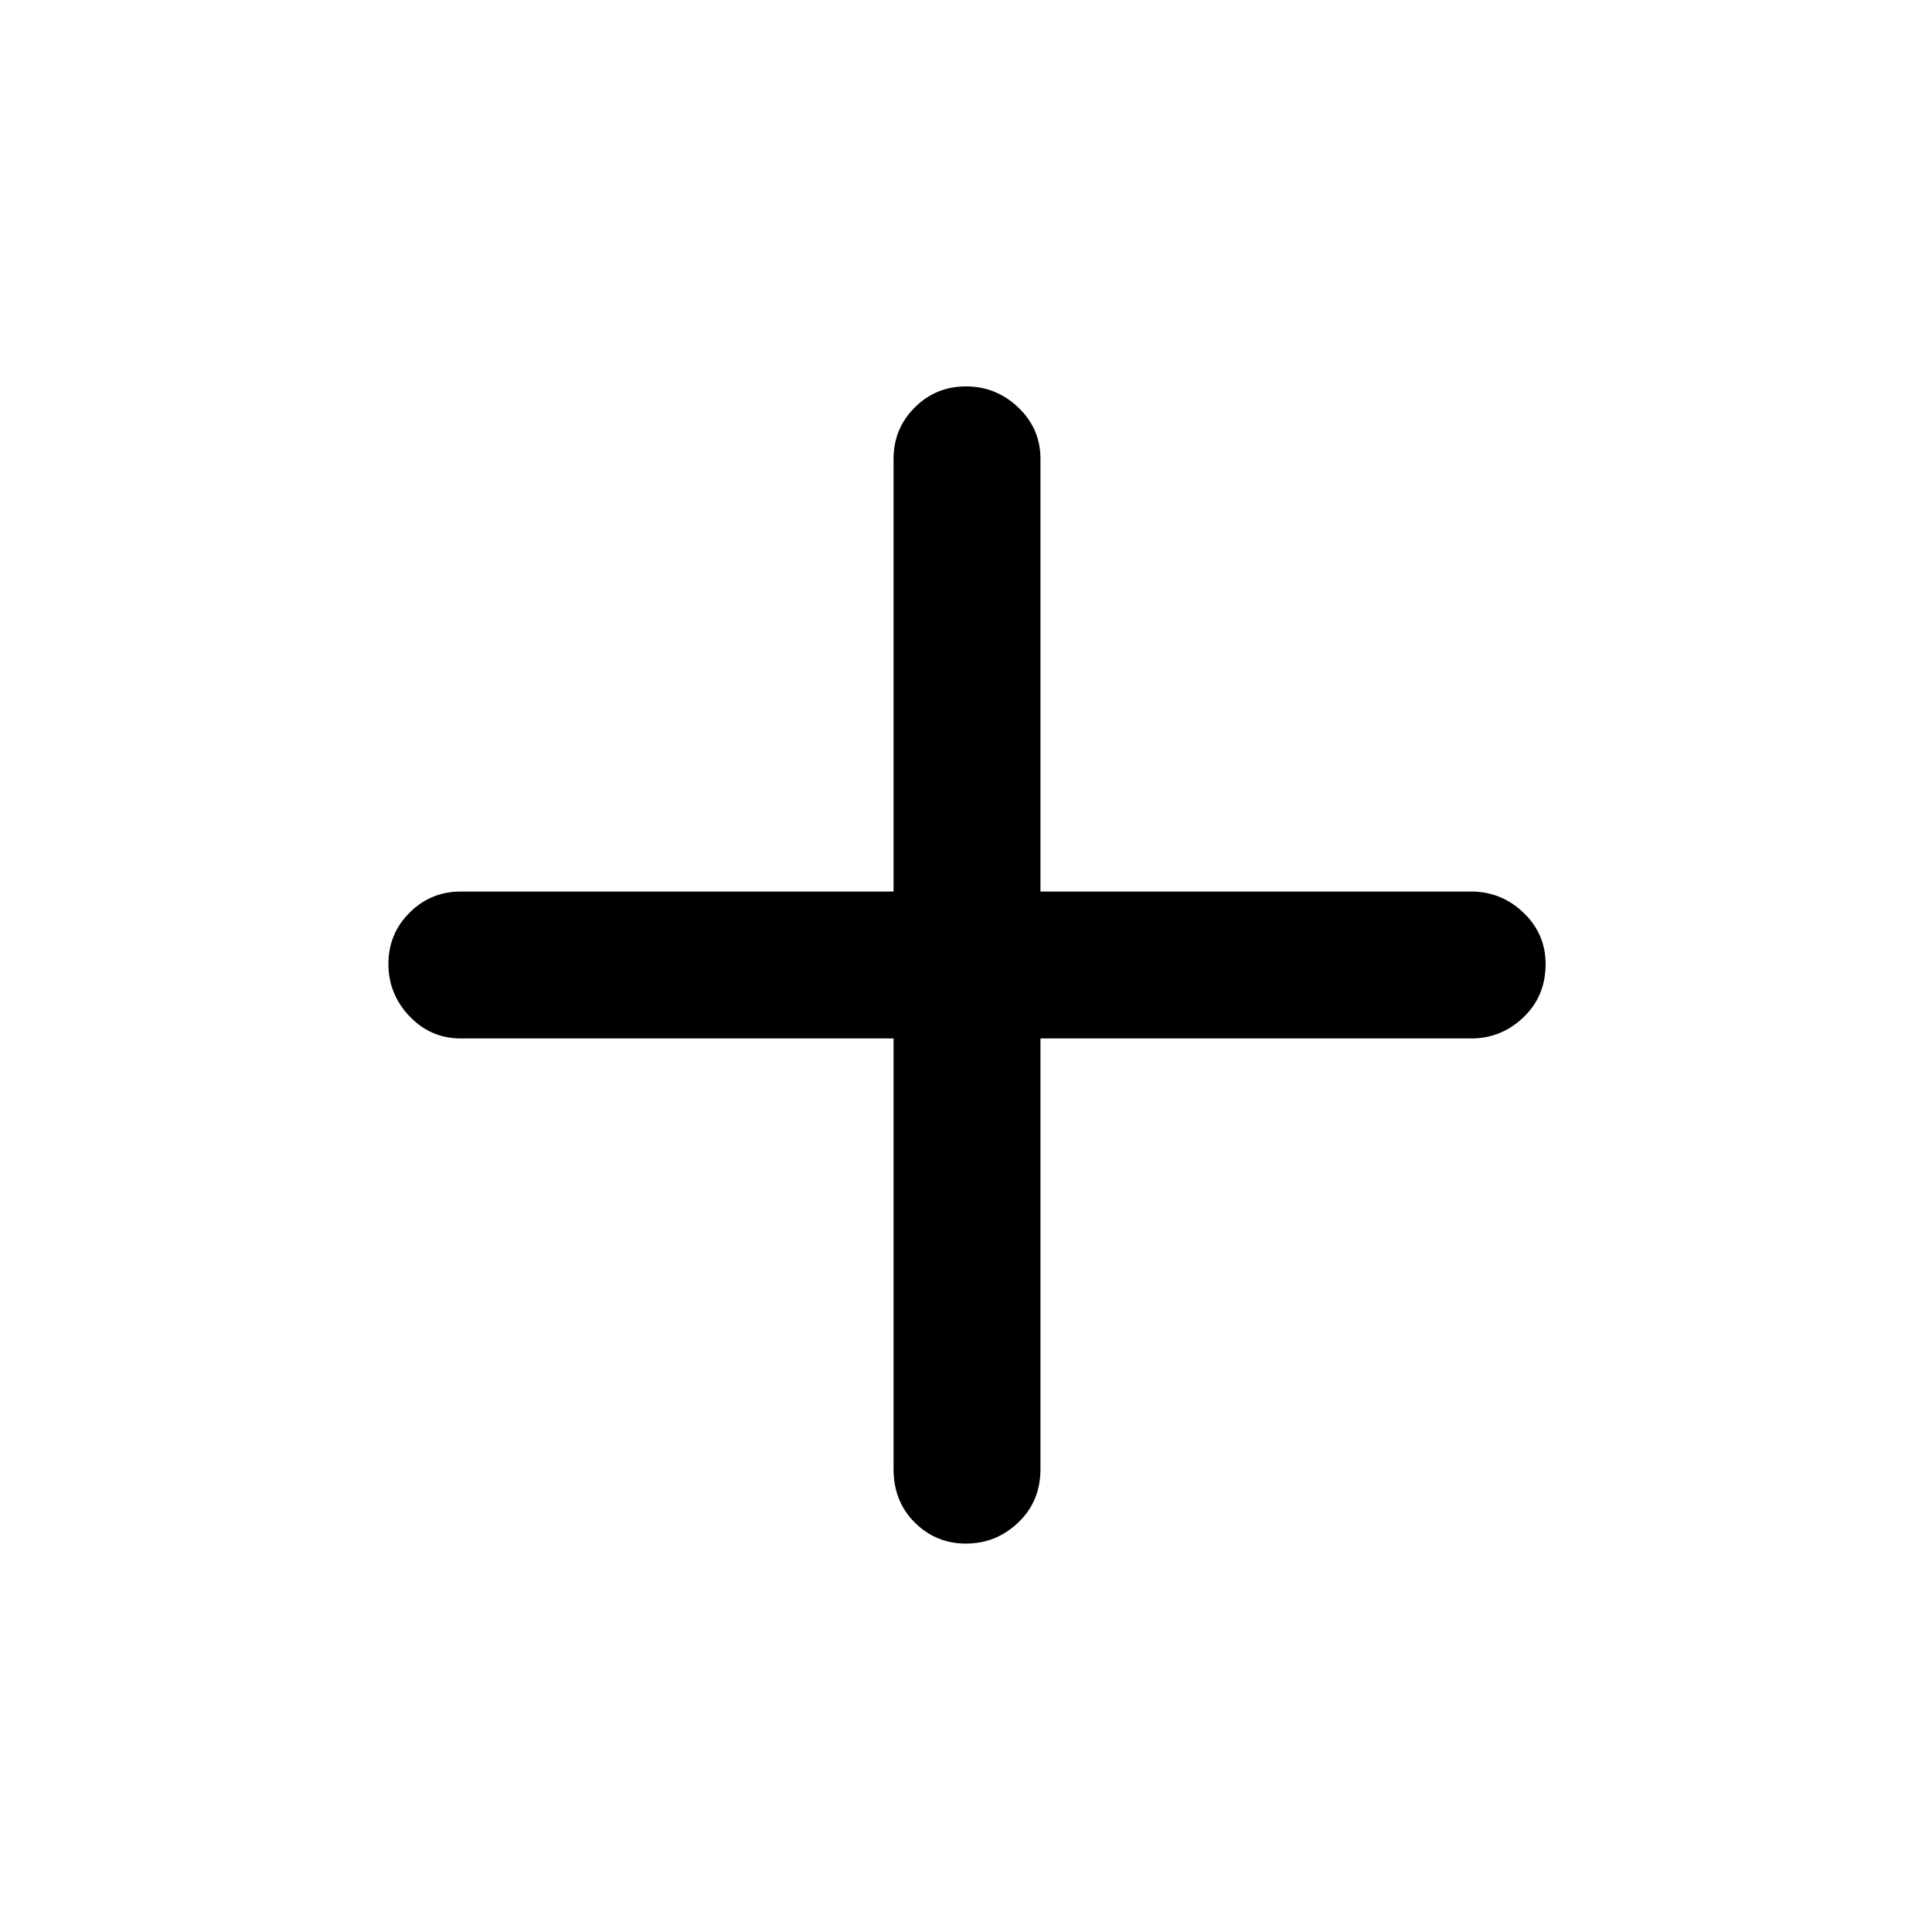 <svg xmlns="http://www.w3.org/2000/svg" height="48" width="48"><path d="M24 38.35Q23.25 38.35 22.725 37.825Q22.2 37.3 22.2 36.5V25.8H11.45Q10.7 25.8 10.175 25.25Q9.65 24.7 9.65 23.95Q9.65 23.2 10.175 22.675Q10.7 22.15 11.45 22.15H22.2V11.4Q22.2 10.65 22.725 10.125Q23.25 9.6 24 9.6Q24.75 9.6 25.3 10.125Q25.85 10.65 25.85 11.4V22.15H36.55Q37.3 22.15 37.85 22.675Q38.4 23.2 38.4 23.95Q38.4 24.75 37.85 25.275Q37.3 25.8 36.55 25.8H25.85V36.5Q25.85 37.3 25.3 37.825Q24.75 38.35 24 38.35Z"/></svg>